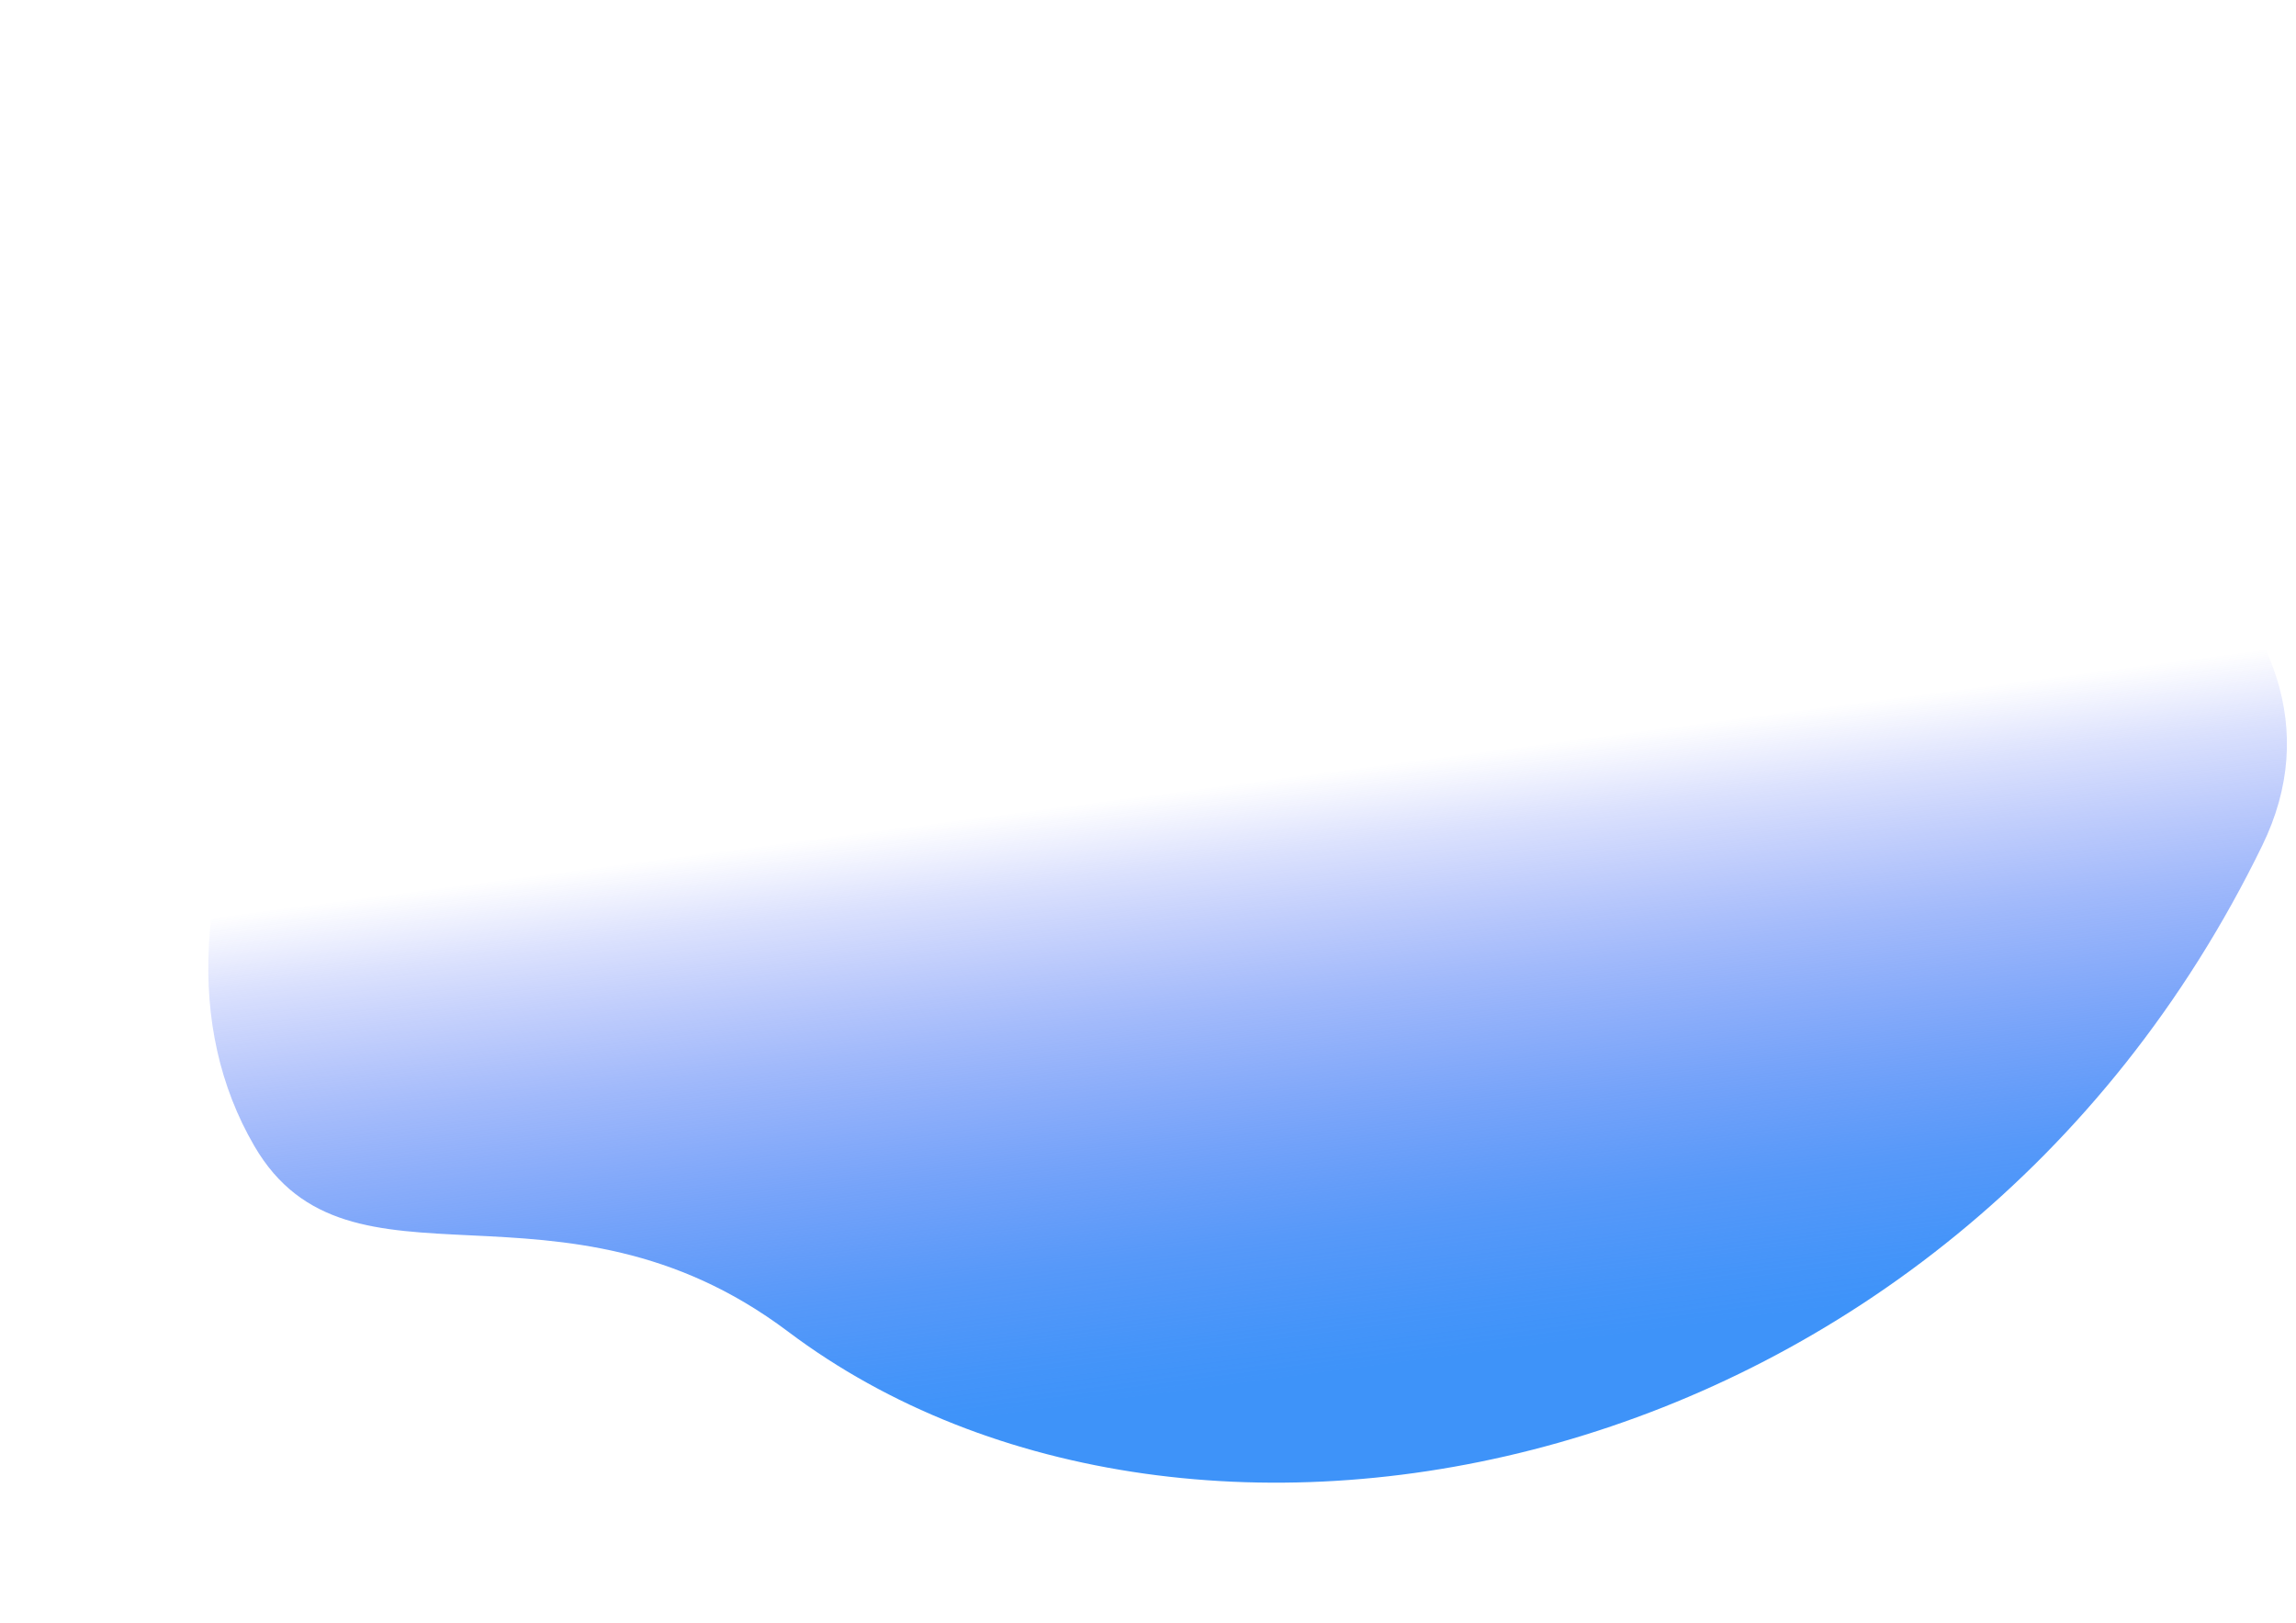 <svg id="Layer_1" data-name="Layer 1" xmlns="http://www.w3.org/2000/svg" xmlns:xlink="http://www.w3.org/1999/xlink" viewBox="0 0 383.39 271.01"><defs><linearGradient id="linear-gradient" x1="5269.99" y1="1534.57" x2="5299.09" y2="1459.37" gradientTransform="matrix(-1.81, -0.38, -0.59, 1.67, 10629.78, -317.82)" gradientUnits="userSpaceOnUse"><stop offset="0.06" stop-color="#3e93f9"/><stop offset="0.12" stop-color="#3d90f9" stop-opacity="0.96"/><stop offset="0.23" stop-color="#3b88f8" stop-opacity="0.86"/><stop offset="0.36" stop-color="#387af7" stop-opacity="0.69"/><stop offset="0.52" stop-color="#3368f6" stop-opacity="0.46"/><stop offset="0.7" stop-color="#2d51f5" stop-opacity="0.17"/><stop offset="0.79" stop-color="#2a43f4" stop-opacity="0"/></linearGradient></defs><title>3</title><path d="M377.76,141.16c-52.17,107.12-179,131.7-246.15,81.18-38.26-28.79-73.27-3.75-89.14-31-23.3-40,8.9-100.91,62.43-136.75C184.67,1.2,415.4,63.88,377.76,141.16Z" style="fill:url(#linear-gradient)"/></svg>